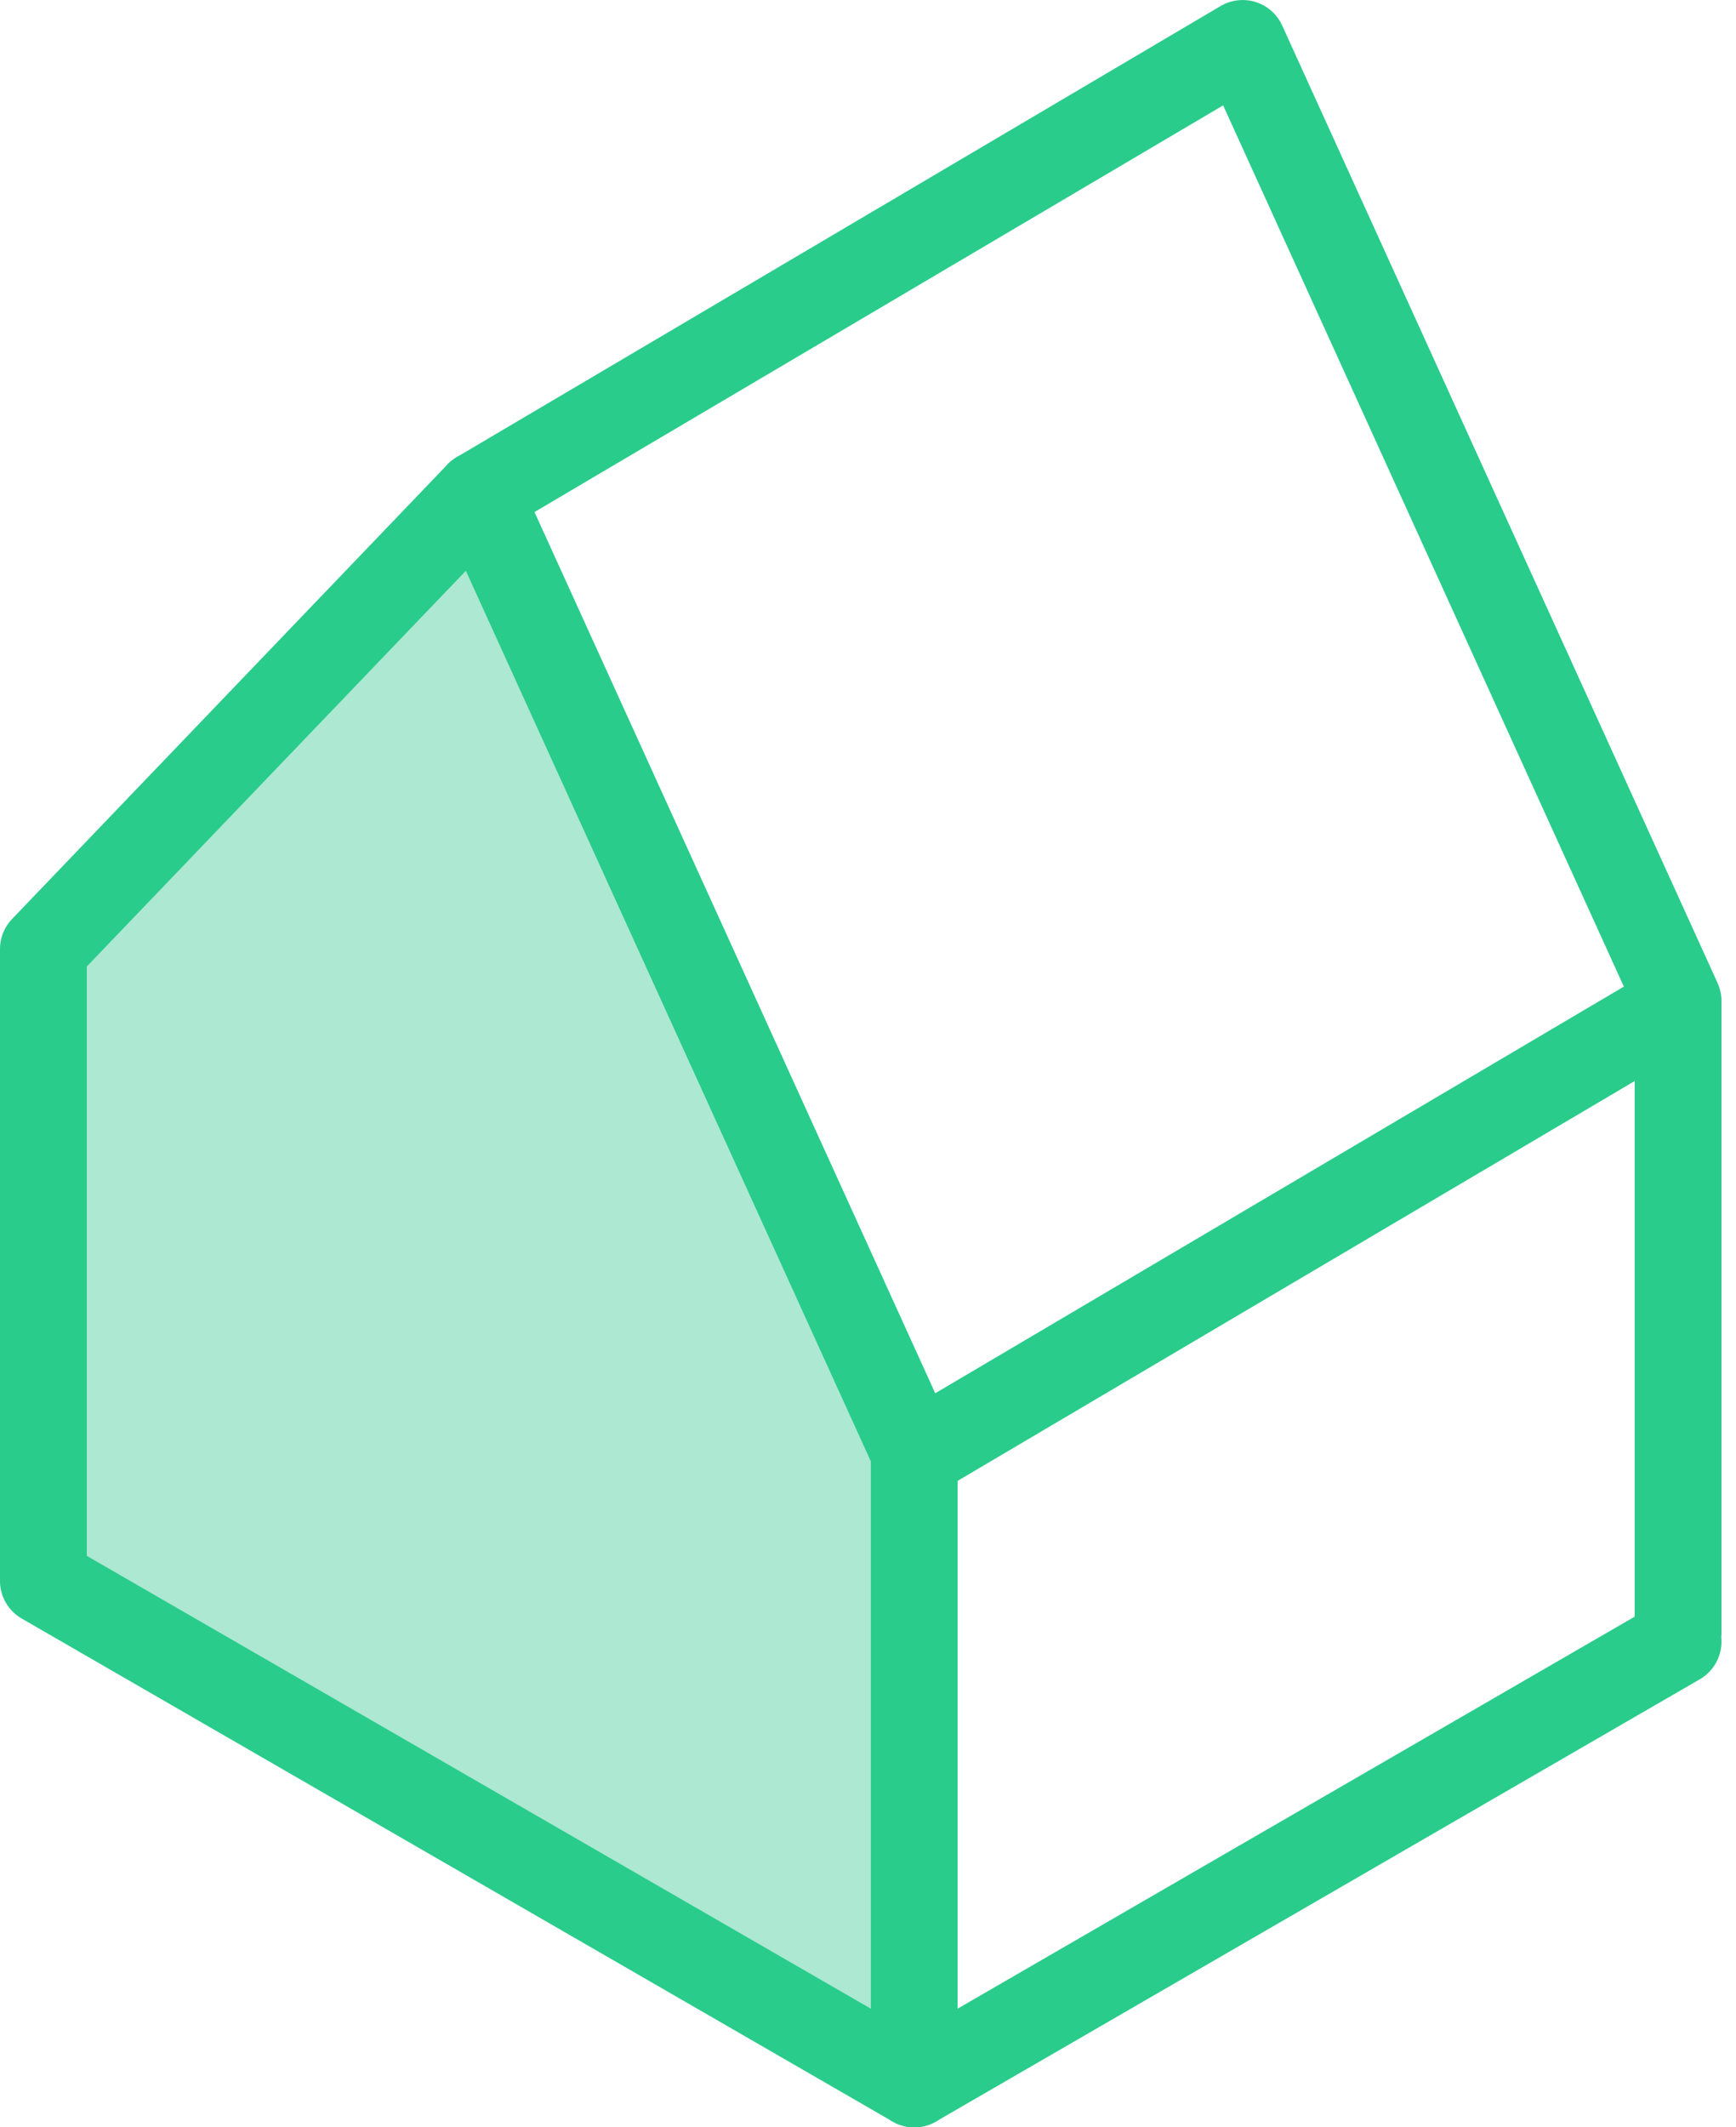 <svg xmlns="http://www.w3.org/2000/svg" width="80" height="98" viewBox="0 0 80 98">
  <g fill="none" fill-rule="evenodd" transform="translate(2 2)">
    <path stroke="#29cc8b" stroke-linecap="round" stroke-linejoin="round" stroke-width="4" d="M55.33 73.221v-29.11l-20.065-44.11M.066 20.78l35.199-20.779M20.132 65.076l35.198-20.778M20.132 94l35.198-20.372" transform="translate(20)"/>
    <path fill="#ace8d2" d="m20.066 20.779-20.066 20.94v29.11l40.132 23.17v-29.11z"/>
    <path stroke="#29cc8b" stroke-linecap="round" stroke-linejoin="round" stroke-width="4" d="m20.066 20.779-20.066 20.94v29.11l40.132 23.17v-29.11z"/>
  </g>
</svg>
